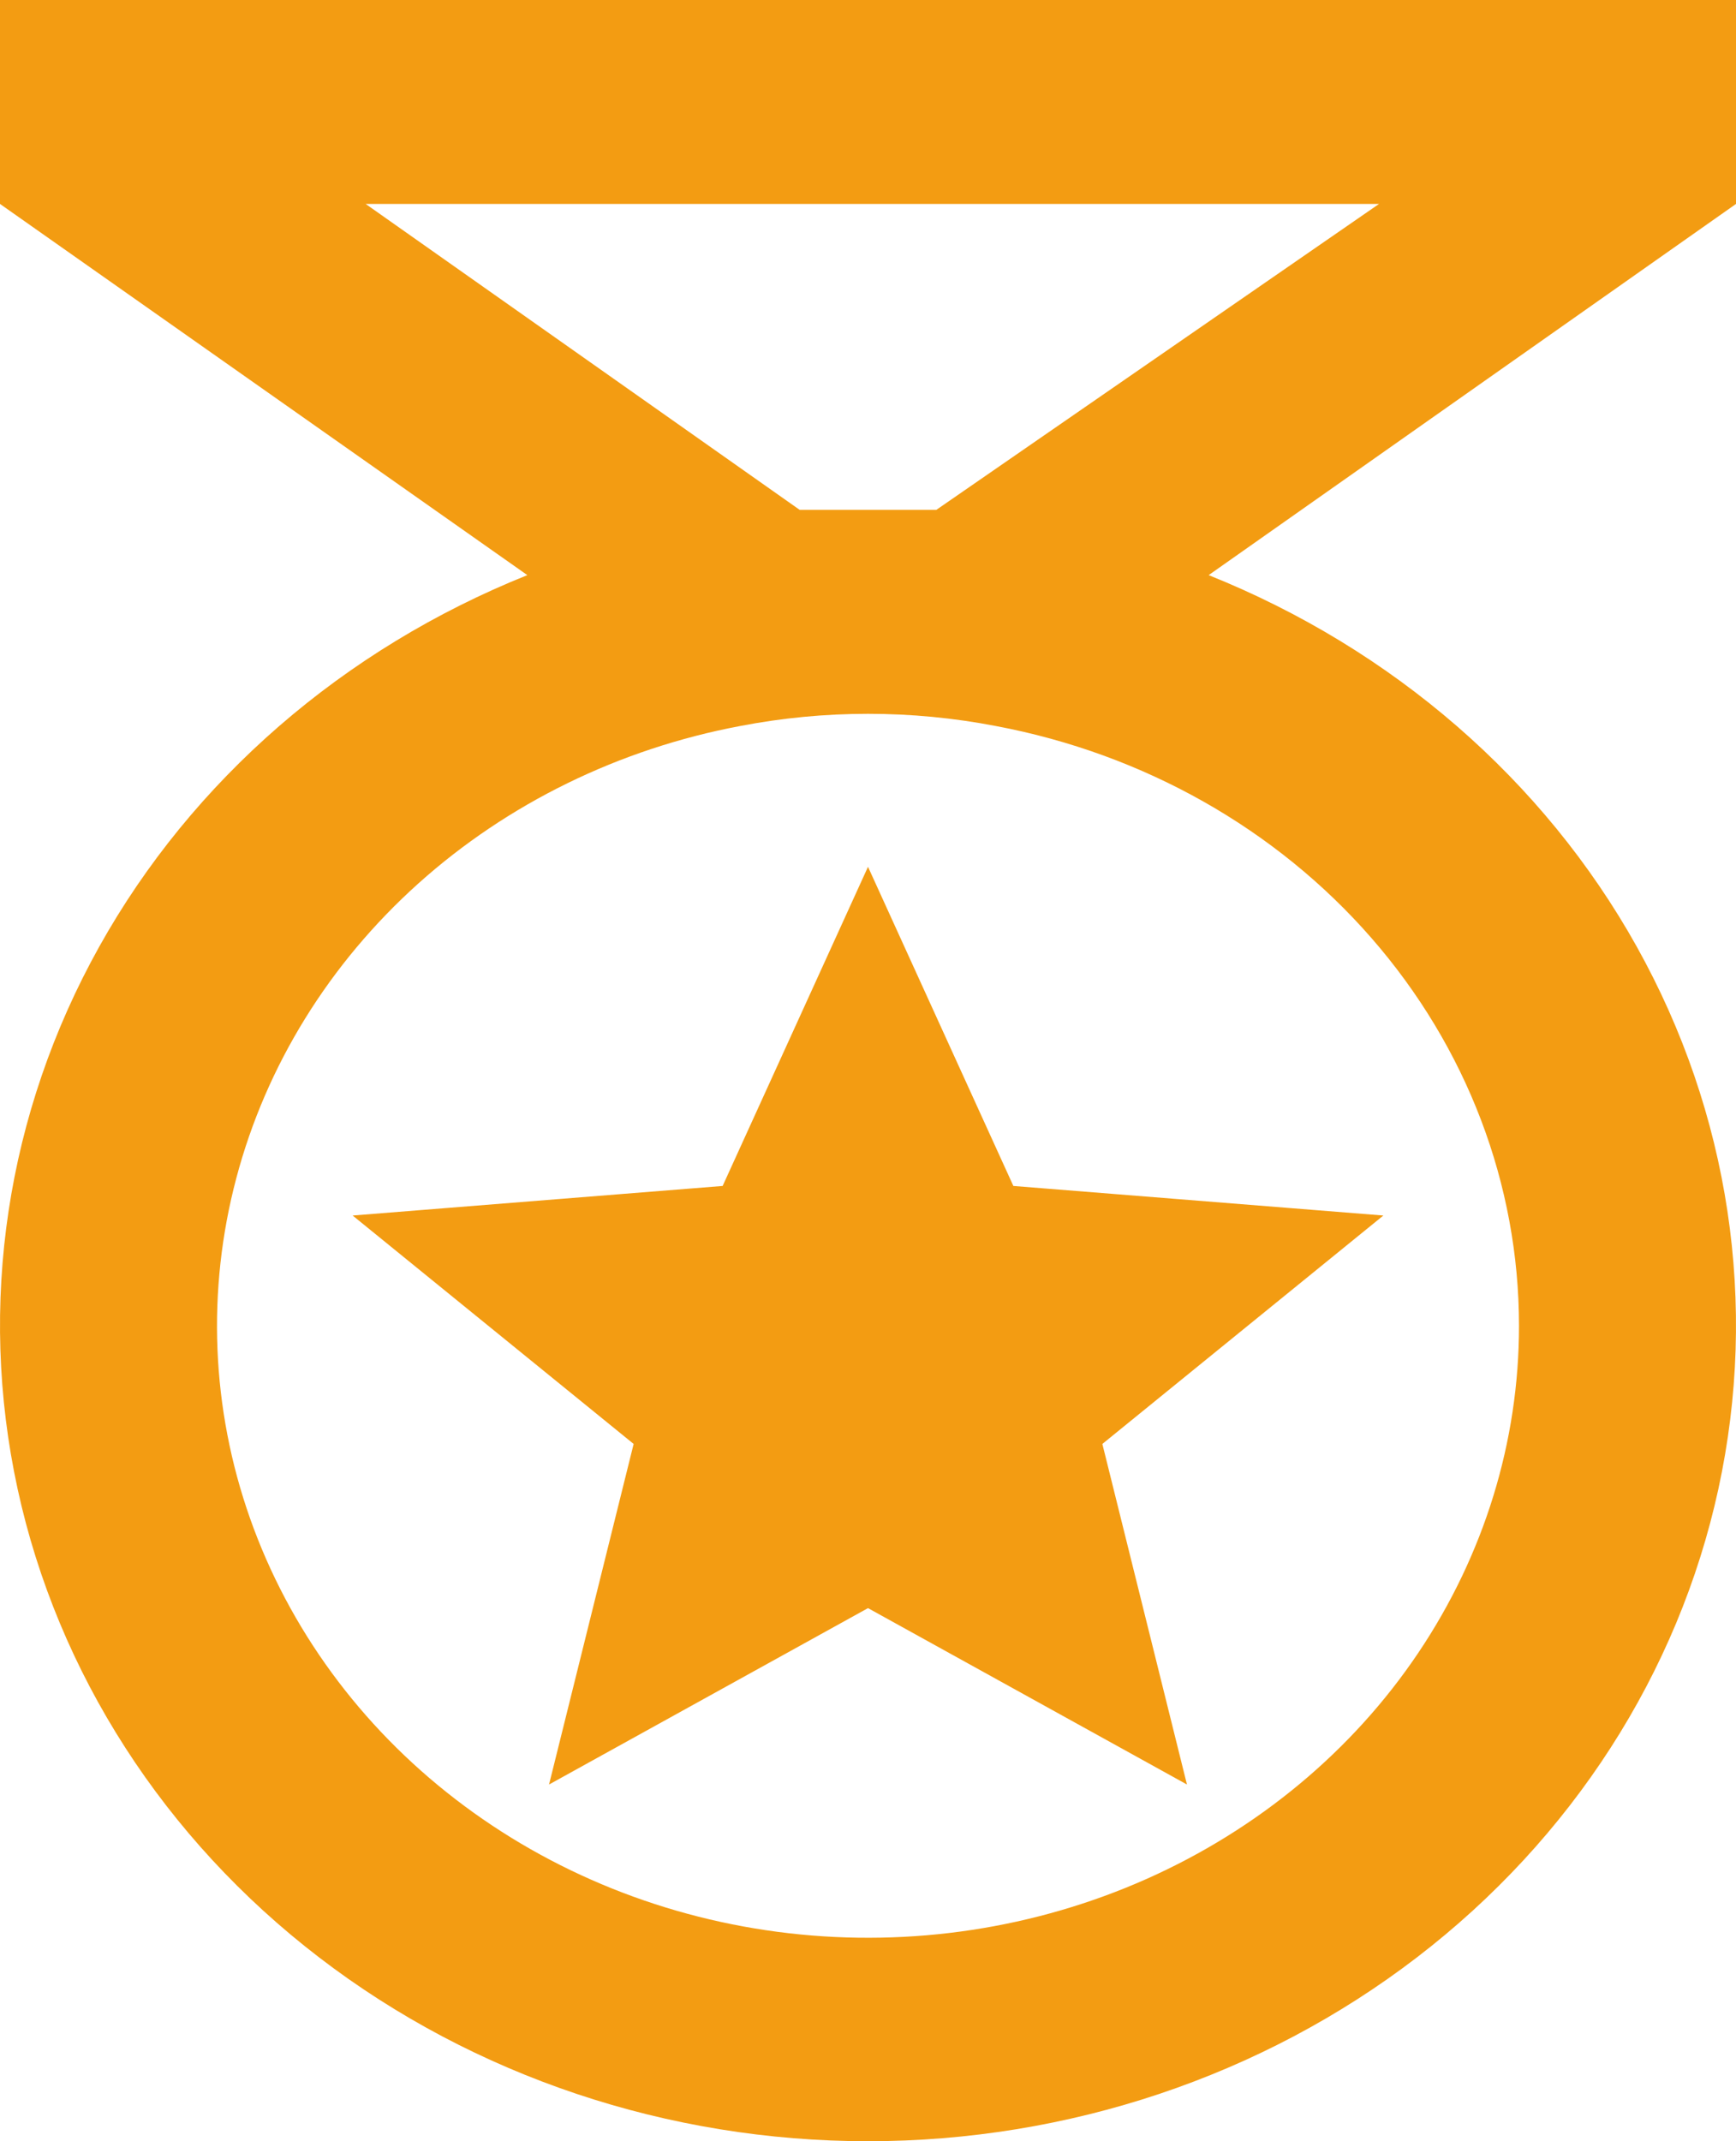 <svg width="30" height="37" viewBox="0 0 30 37" fill="none" xmlns="http://www.w3.org/2000/svg">
<path d="M20.512 30.836L15 27.788L9.488 30.836L10.95 24.951L6.094 21.004L12.488 20.493L15 14.978L17.512 20.493L23.906 21.004L19.05 24.951L20.512 30.836ZM30 0H2.2189e-05V3.524L9.113 9.938C5.933 11.213 3.32 13.481 1.715 16.358C0.11 19.235 -0.388 22.544 0.304 25.727C0.996 28.91 2.837 31.77 5.515 33.824C8.193 35.878 11.543 37 15 37C18.457 37 21.807 35.878 24.485 33.824C27.163 31.77 29.004 28.91 29.696 25.727C30.388 22.544 29.89 19.235 28.285 16.358C26.68 13.481 24.067 11.213 20.887 9.938L30 3.524V0ZM26.25 22.907C26.251 24.909 25.647 26.87 24.508 28.563C23.37 30.255 21.743 31.608 19.818 32.466C17.892 33.323 15.748 33.649 13.633 33.406C11.518 33.163 9.52 32.36 7.872 31.091C6.224 29.823 4.993 28.14 4.322 26.24C3.651 24.34 3.569 22.299 4.084 20.357C4.598 18.414 5.69 16.648 7.231 15.265C8.772 13.883 10.699 12.94 12.787 12.546C14.247 12.264 15.753 12.264 17.212 12.546C19.761 13.026 22.053 14.321 23.7 16.209C25.348 18.098 26.249 20.465 26.25 22.907ZM16.181 8.81H13.819L6.319 3.524H23.831L16.181 8.81Z" fill="#F39C12"/>
</svg>
